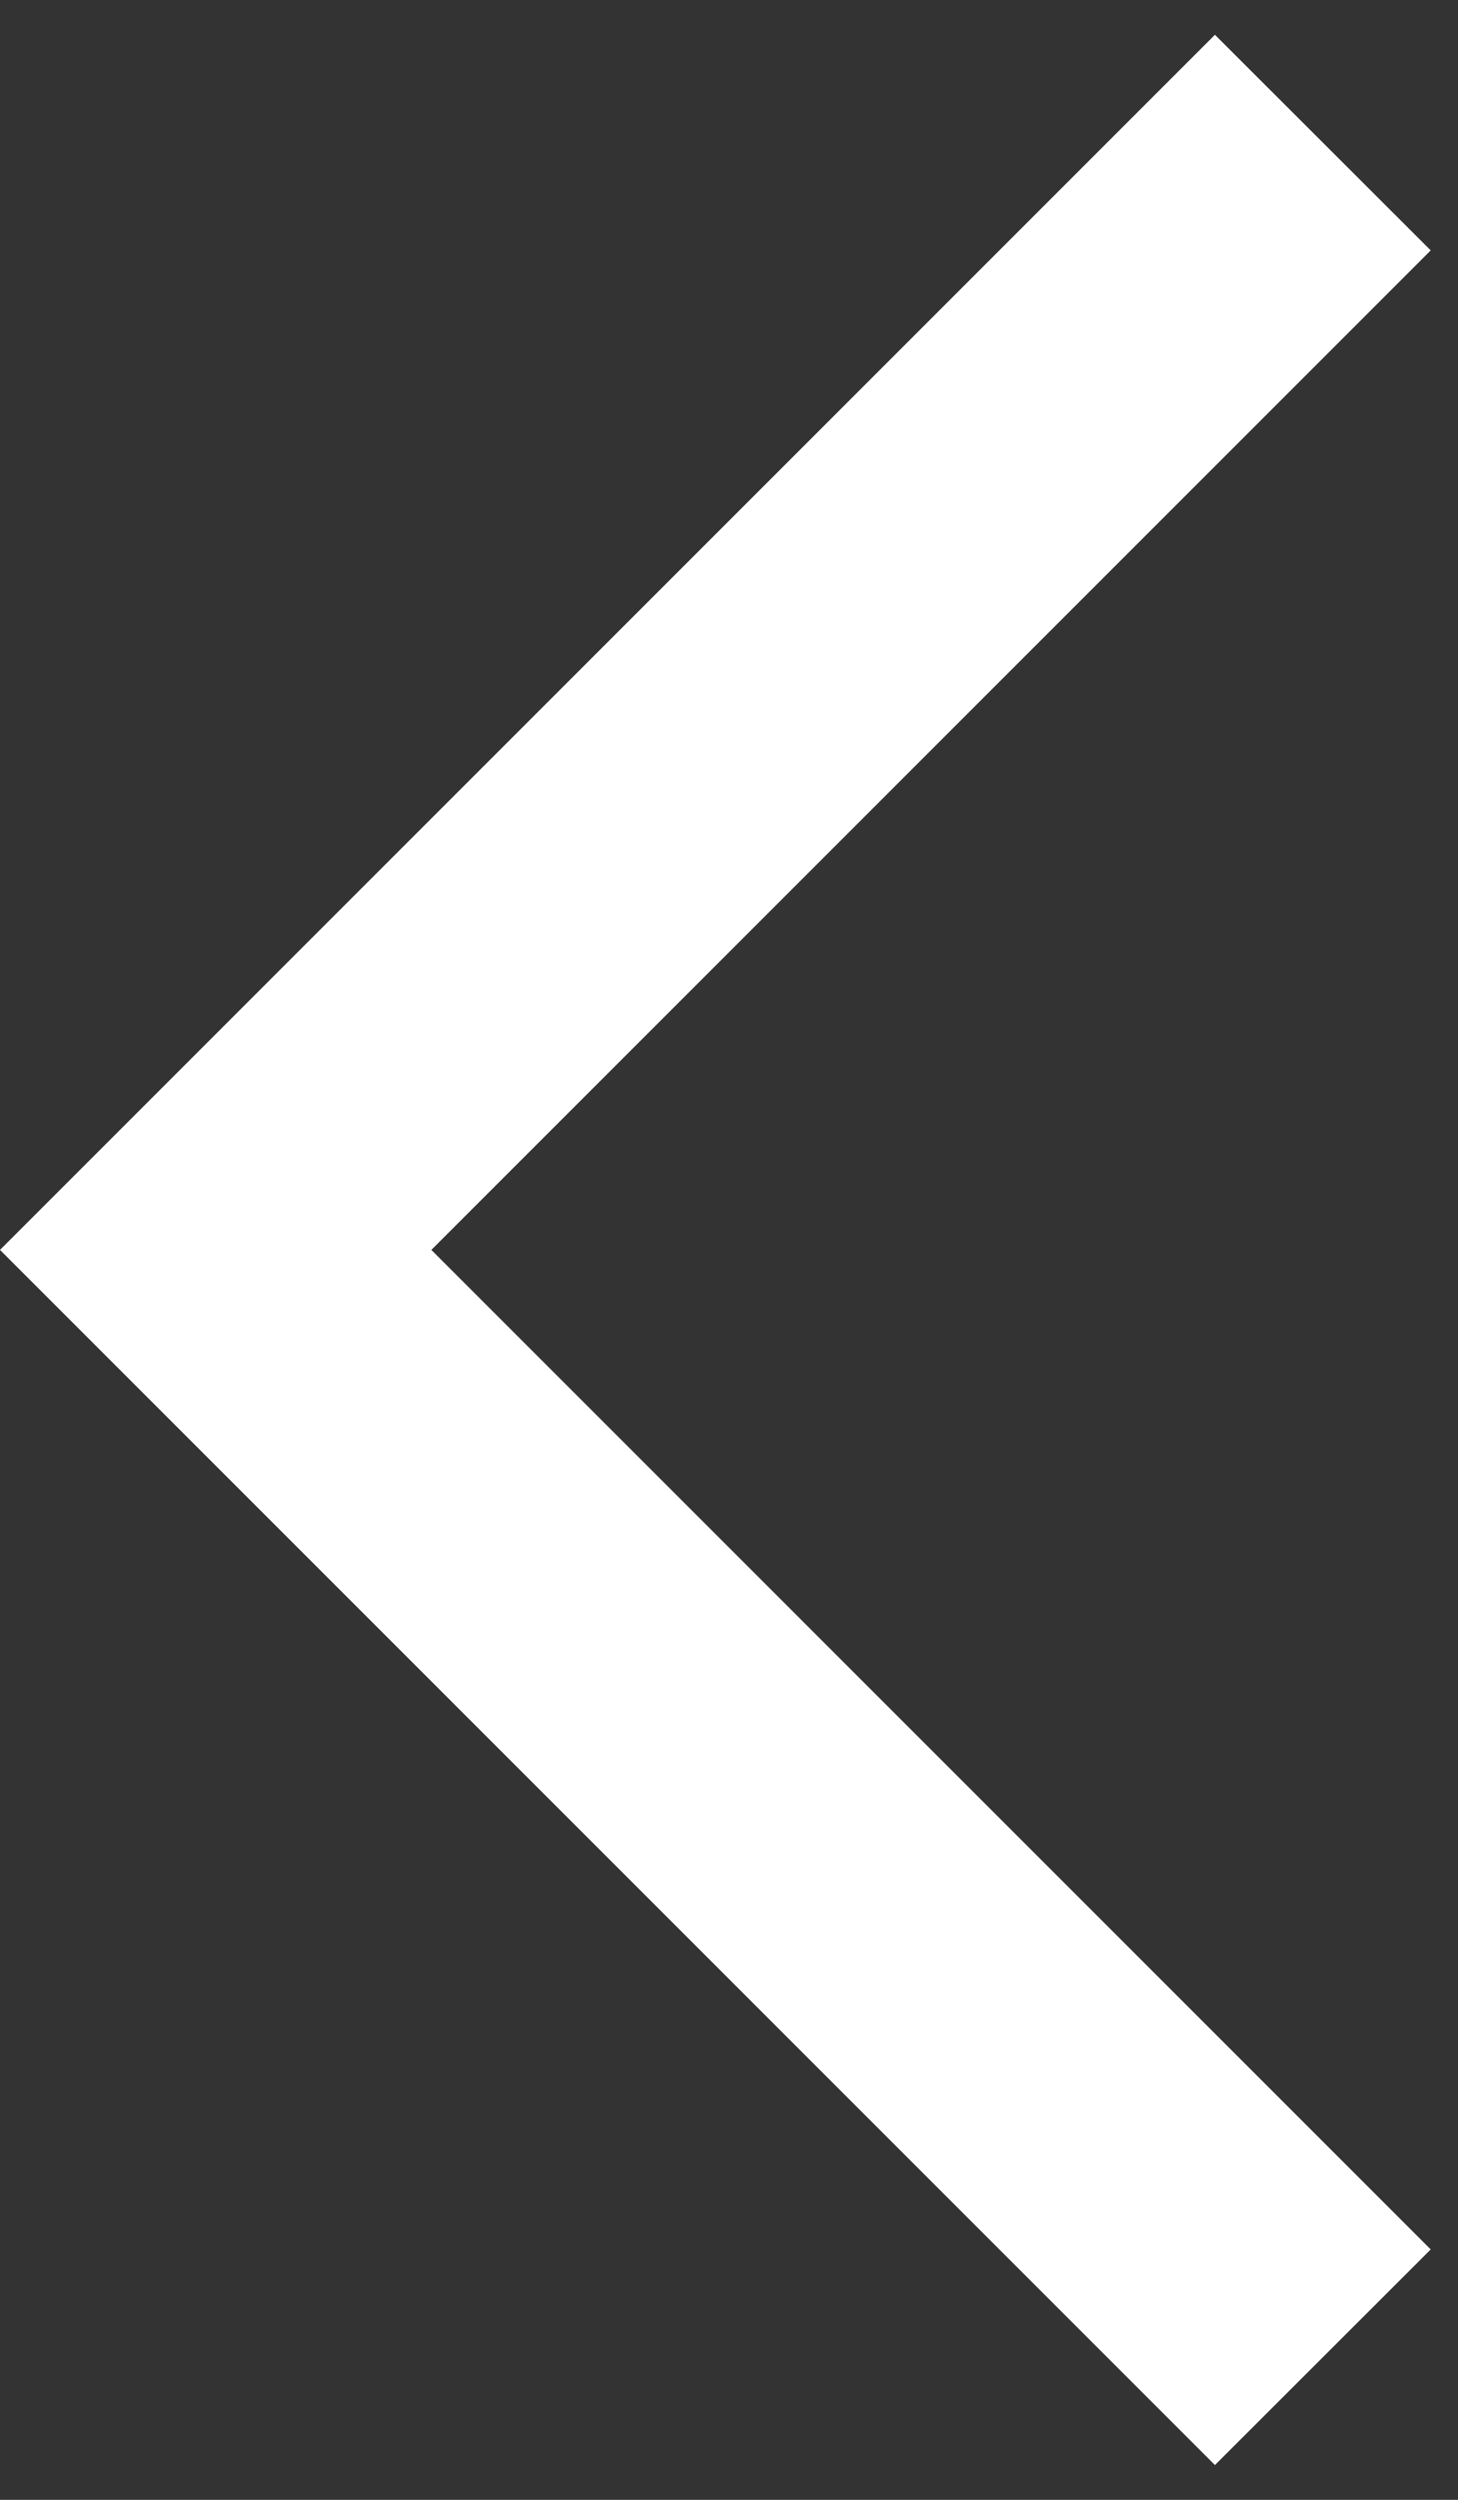 <svg width="7" height="12" viewBox="0 0 7 12" fill="none" xmlns="http://www.w3.org/2000/svg">
<rect x="0" y="0" width="7" height="12" fill="#333333" stroke="none"/>
<path d="M5.833 11.833L0 6L5.833 0.167L6.869 1.202L2.071 6L6.869 10.798L5.833 11.833Z" fill="white"/>
</svg>
